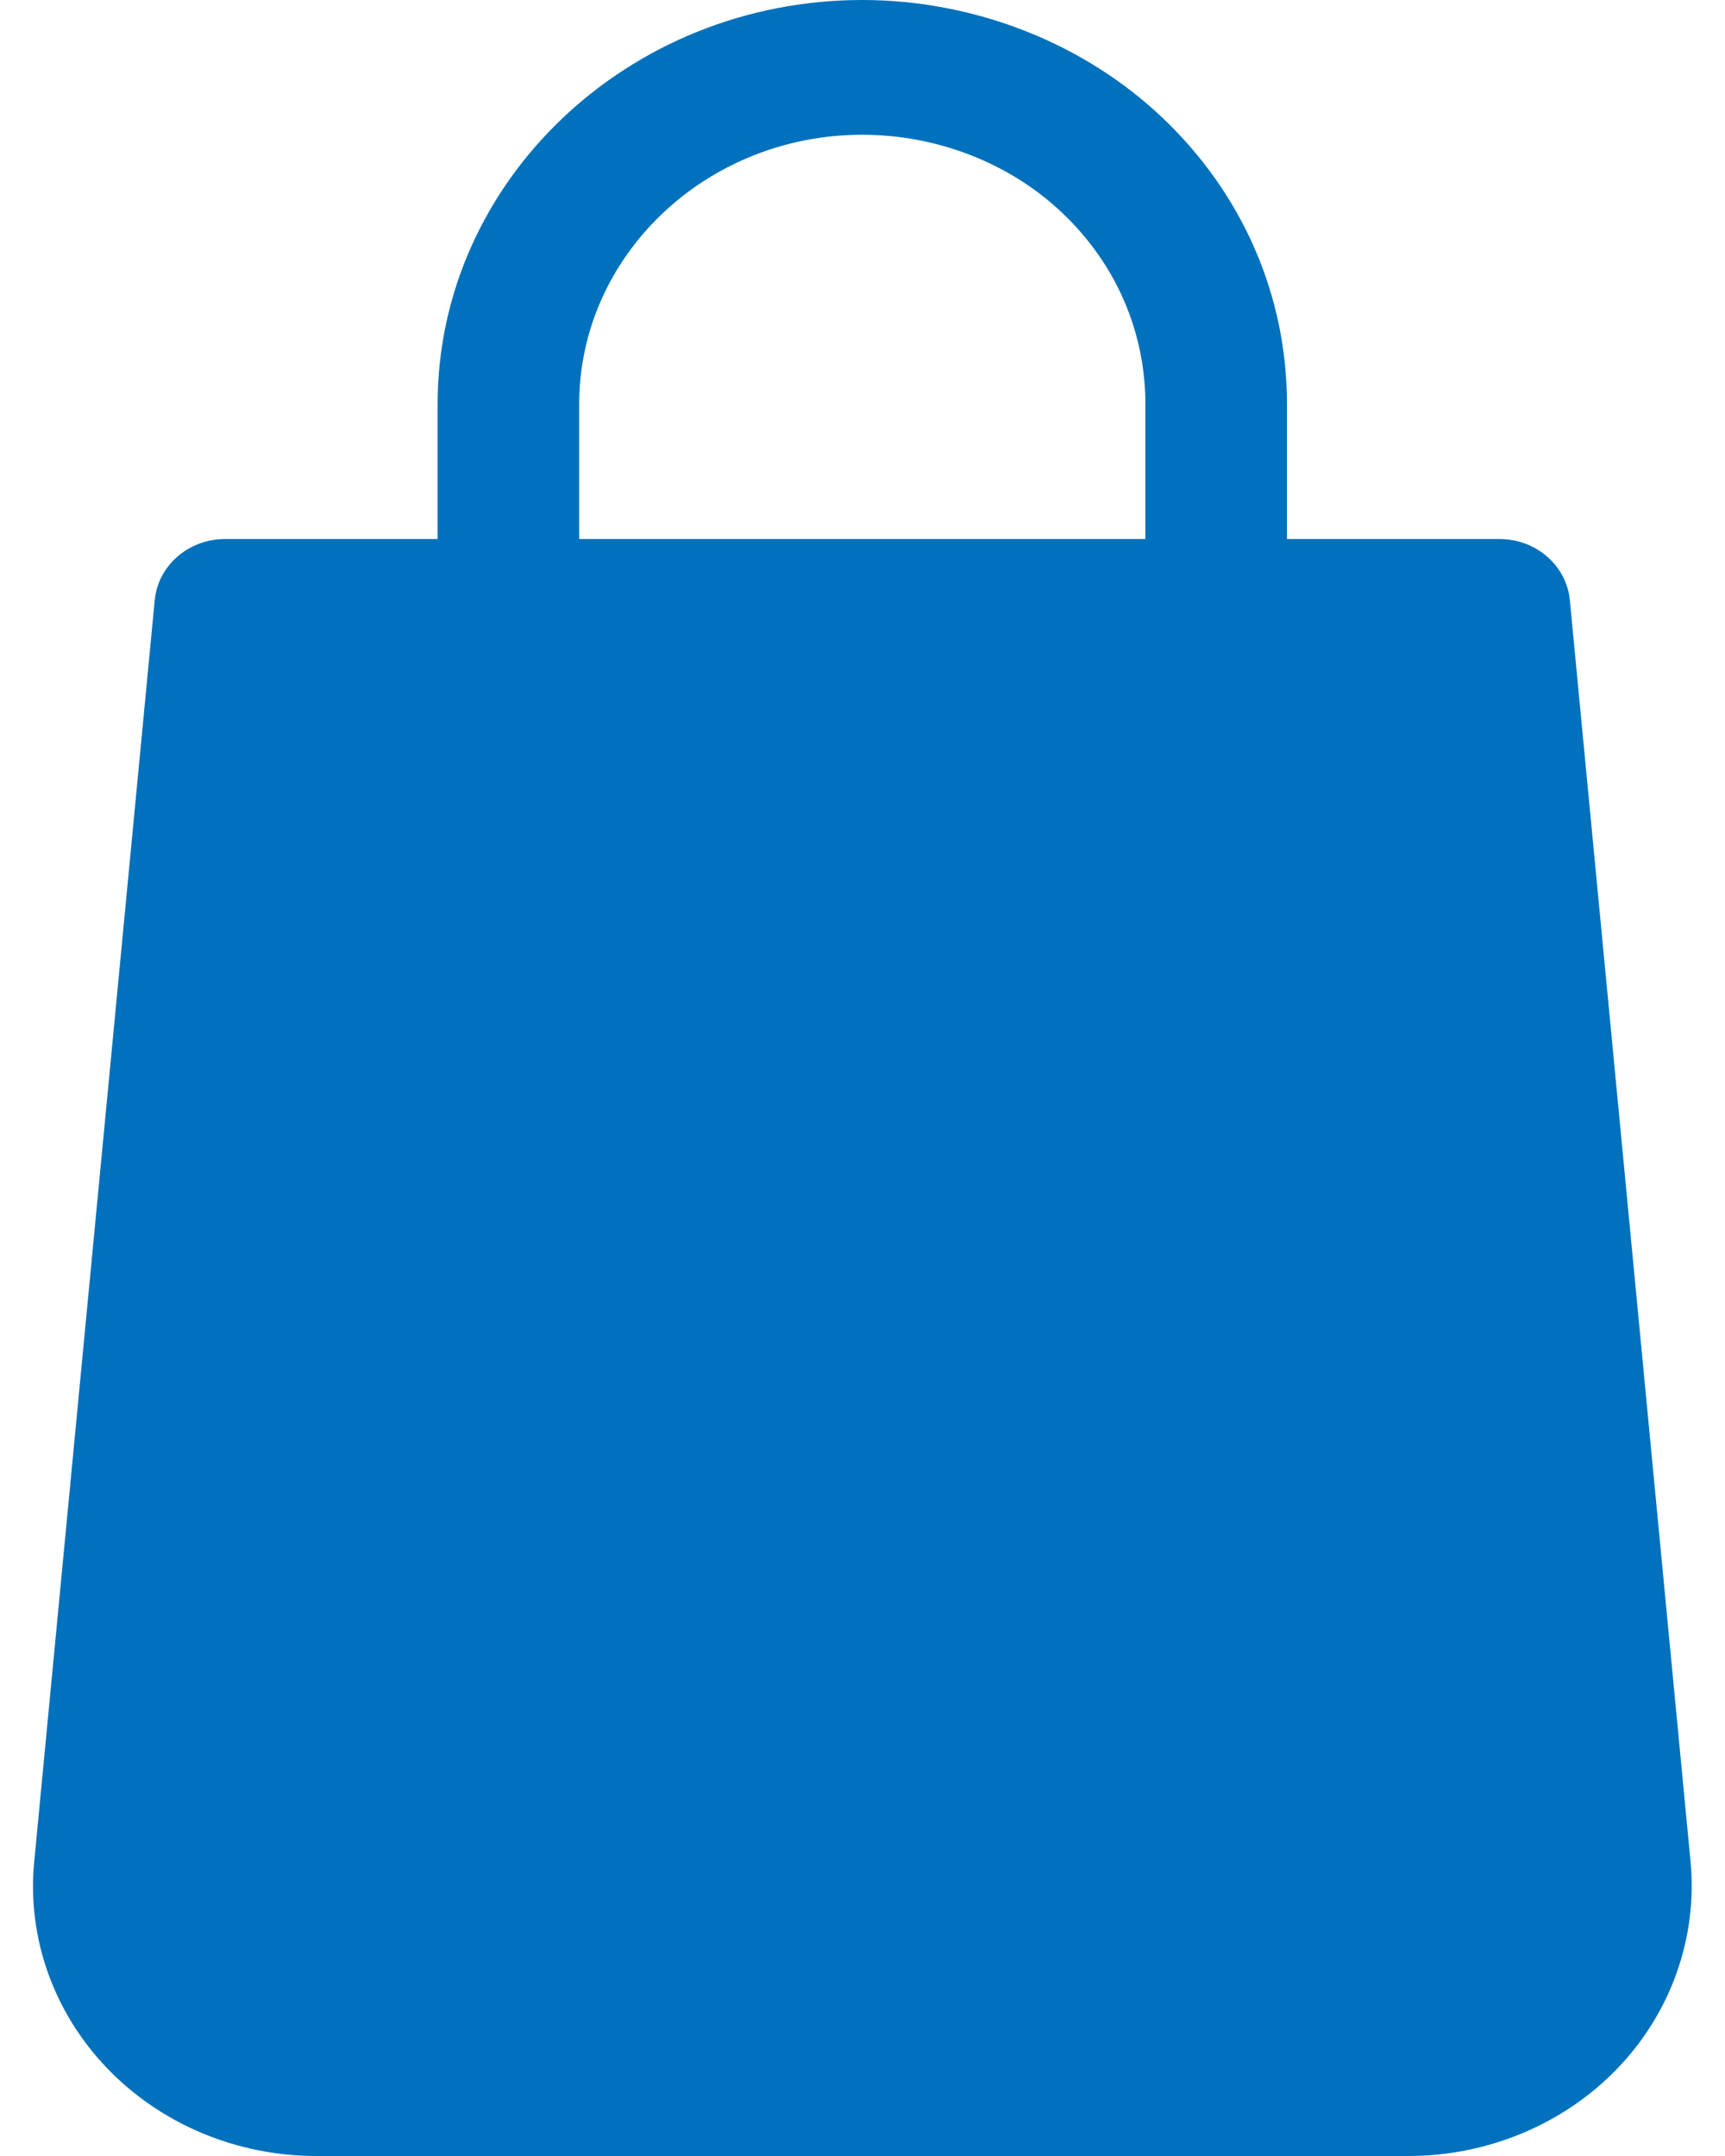 <svg width="16" height="20" viewBox="0 0 16 20" fill="none" xmlns="http://www.w3.org/2000/svg">
<path d="M15.681 17.275L14.561 5.569C14.531 5.246 14.247 5 13.907 5H11.937V3.75C11.937 2.745 11.528 1.802 10.786 1.096C10.056 0.4 9.039 0 7.998 0C5.826 0 4.059 1.683 4.059 3.75V5H2.089C1.749 5 1.465 5.246 1.435 5.569L0.317 17.274C0.25 17.973 0.497 18.669 0.994 19.186C1.49 19.704 2.197 20 2.933 20H13.064C13.799 20 14.506 19.704 15.002 19.188C15.5 18.67 15.745 17.973 15.681 17.275ZM10.624 5H5.372V3.75C5.372 2.371 6.55 1.25 7.998 1.25C8.694 1.25 9.372 1.515 9.857 1.979C10.352 2.45 10.624 3.079 10.624 3.75V5Z" fill="#0071BC"/>
</svg>
